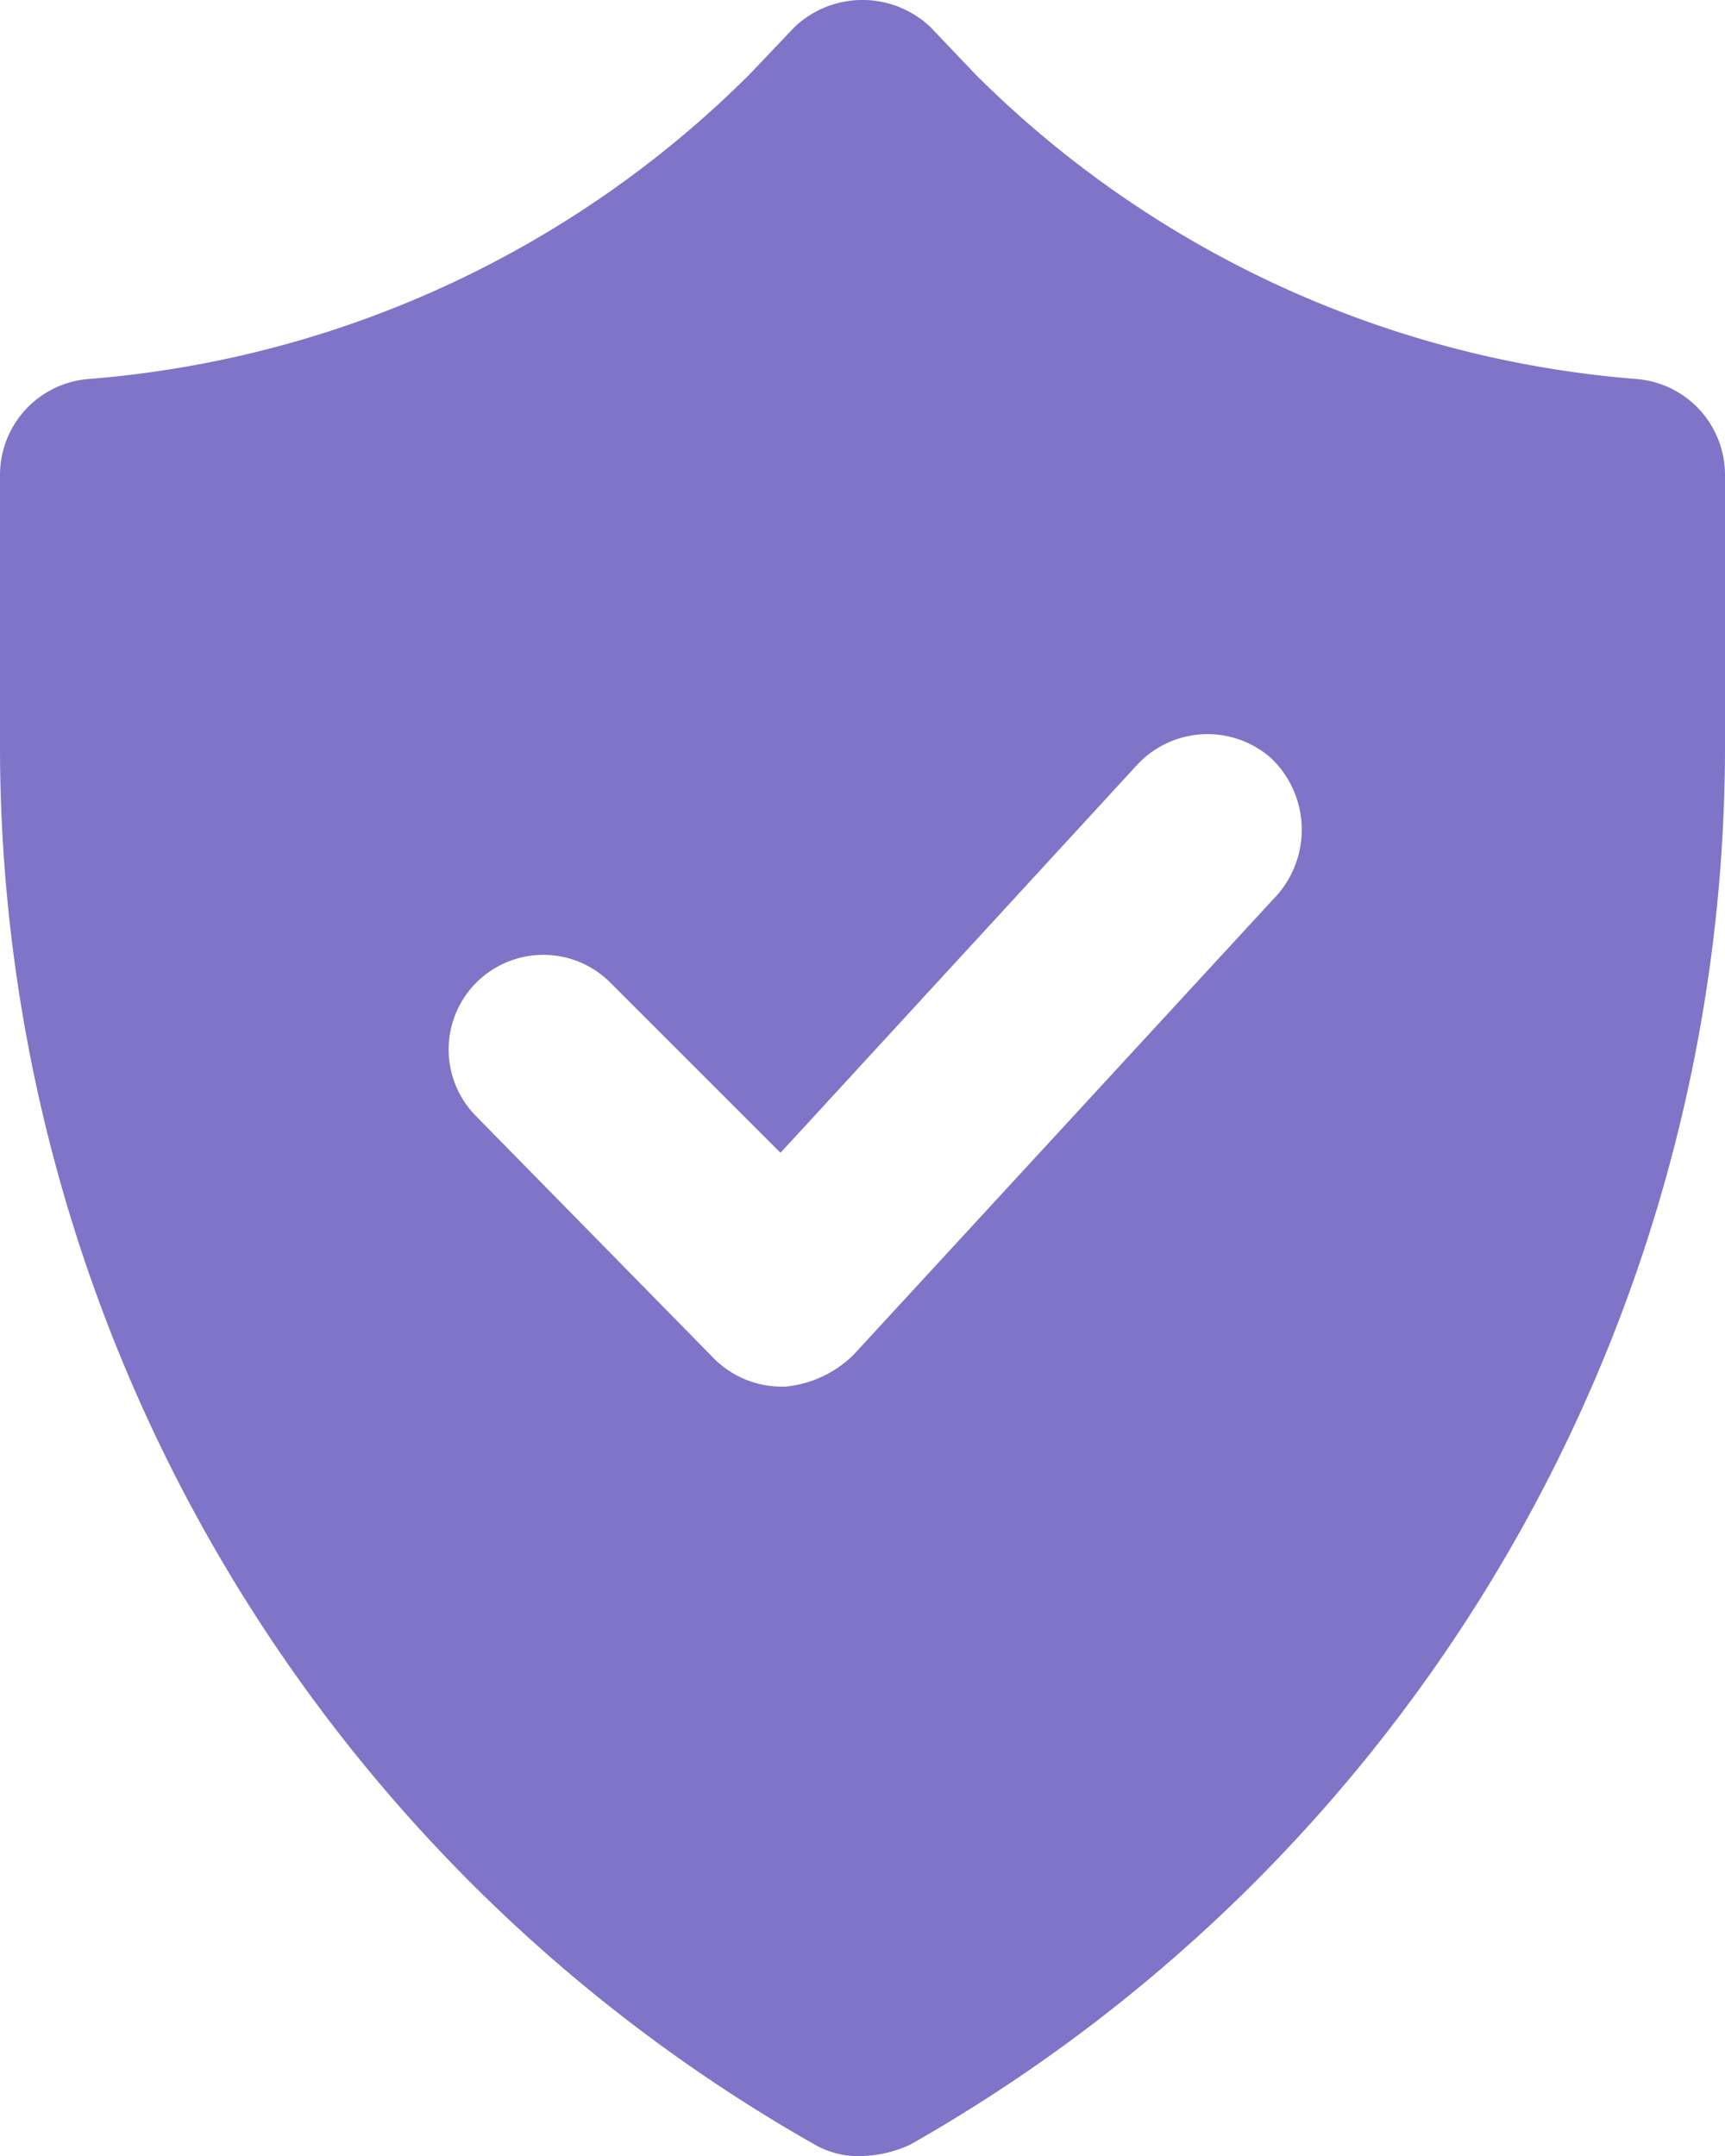 <svg xmlns="http://www.w3.org/2000/svg" width="38.336" height="47.92" viewBox="0 0 38.336 47.92">
  <g id="noun_Safety_1930823" transform="translate(-12 -2.5)">
    <path id="Path_257" data-name="Path 257" d="M48.369,10.924A23.409,23.409,0,0,1,33.69,4.165L32.681,3.105a2.194,2.194,0,0,0-3.027,0L28.646,4.165a23.409,23.409,0,0,1-14.679,6.759A2.139,2.139,0,0,0,12,13.042v6.1A35.741,35.741,0,0,0,30.109,50.168a1.939,1.939,0,0,0,1.059.252,2.711,2.711,0,0,0,1.059-.252A35.741,35.741,0,0,0,50.336,19.146v-6.1A2.139,2.139,0,0,0,48.369,10.924ZM40.4,22.374l-9.433,10.24a2.493,2.493,0,0,1-1.513.706H29.4a2.136,2.136,0,0,1-1.513-.605l-5.3-5.4a2.1,2.1,0,0,1,2.976-2.976l3.783,3.783L37.271,19.5a2.136,2.136,0,0,1,2.976-.151A2.2,2.2,0,0,1,40.4,22.374Z" fill="#7f74c7"/>
  </g>
</svg>
